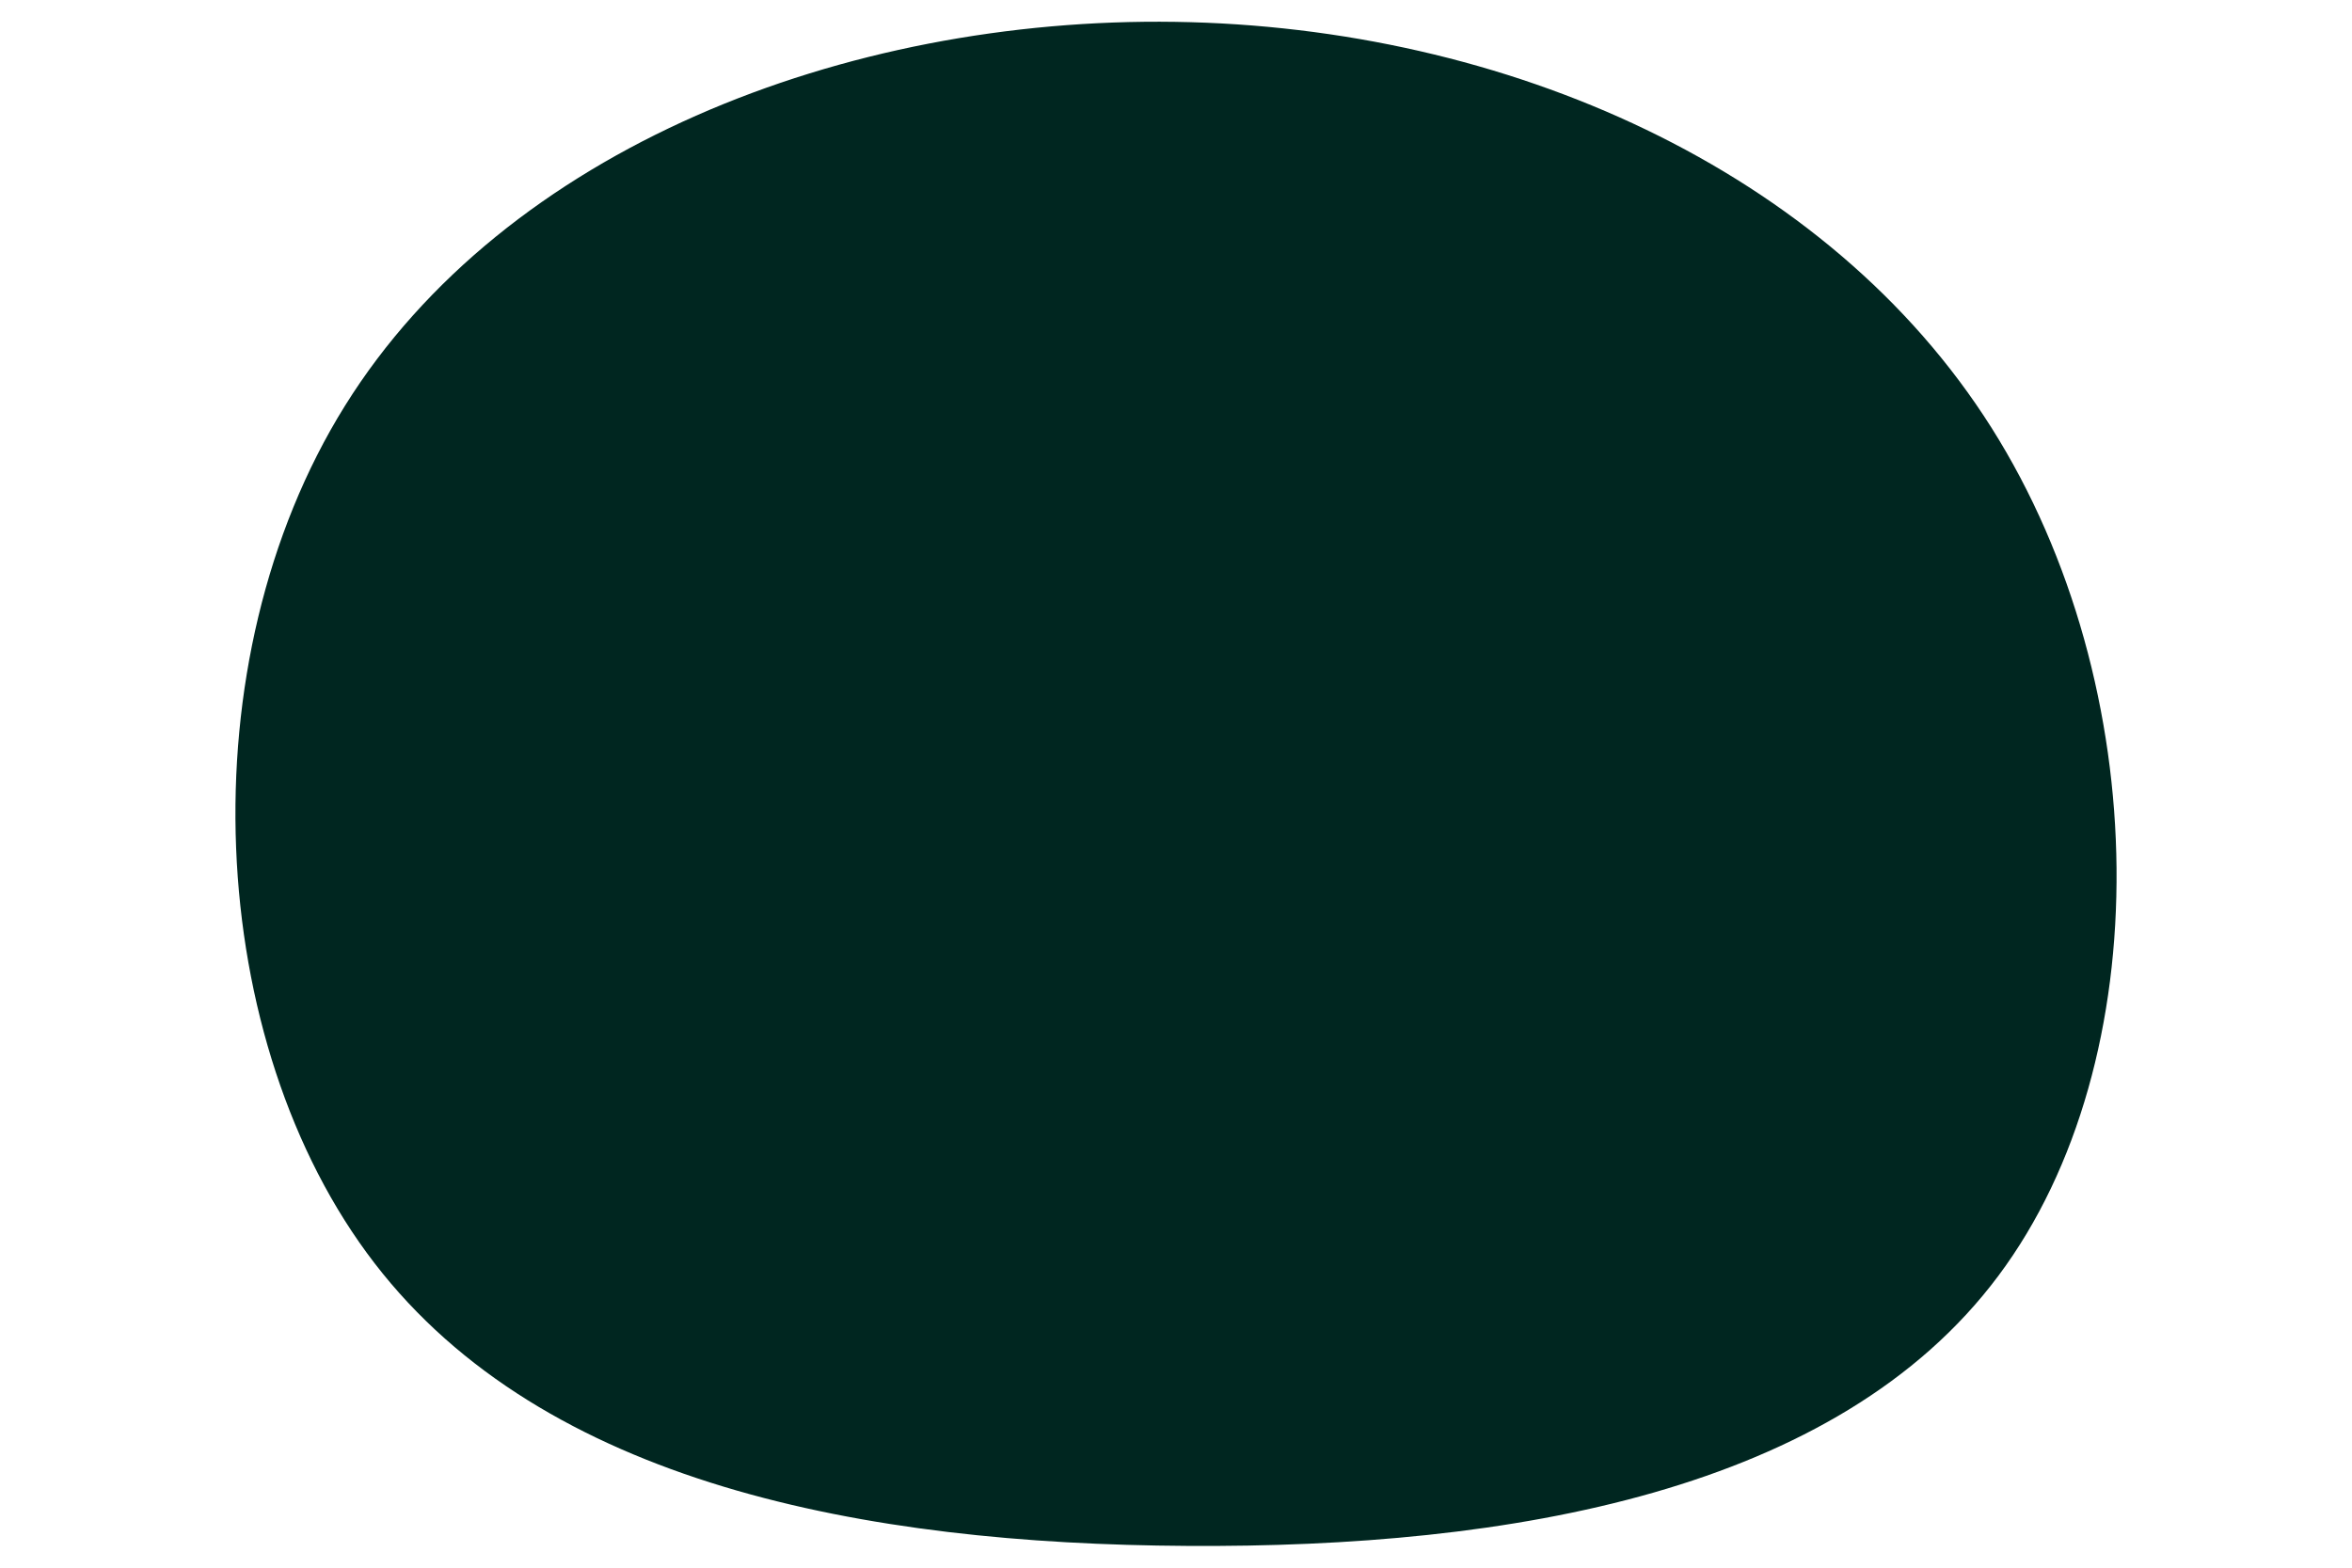 <svg id="visual" viewBox="0 0 900 600" width="900" height="600" xmlns="http://www.w3.org/2000/svg" xmlns:xlink="http://www.w3.org/1999/xlink" version="1.1"><g transform="translate(453.024 332.765)"><path d="M309 -169.1C371.5 -70.2 373.3 73.2 311.6 155.6C250 238.1 125 259.7 1.3 258.9C-122.4 258.2 -244.8 235.1 -309.7 150.7C-374.7 66.3 -382.2 -79.3 -321 -177.5C-259.8 -275.7 -129.9 -326.3 -3.3 -324.4C123.3 -322.5 246.5 -268 309 -169.1" fill="#002620"></path></g></svg>